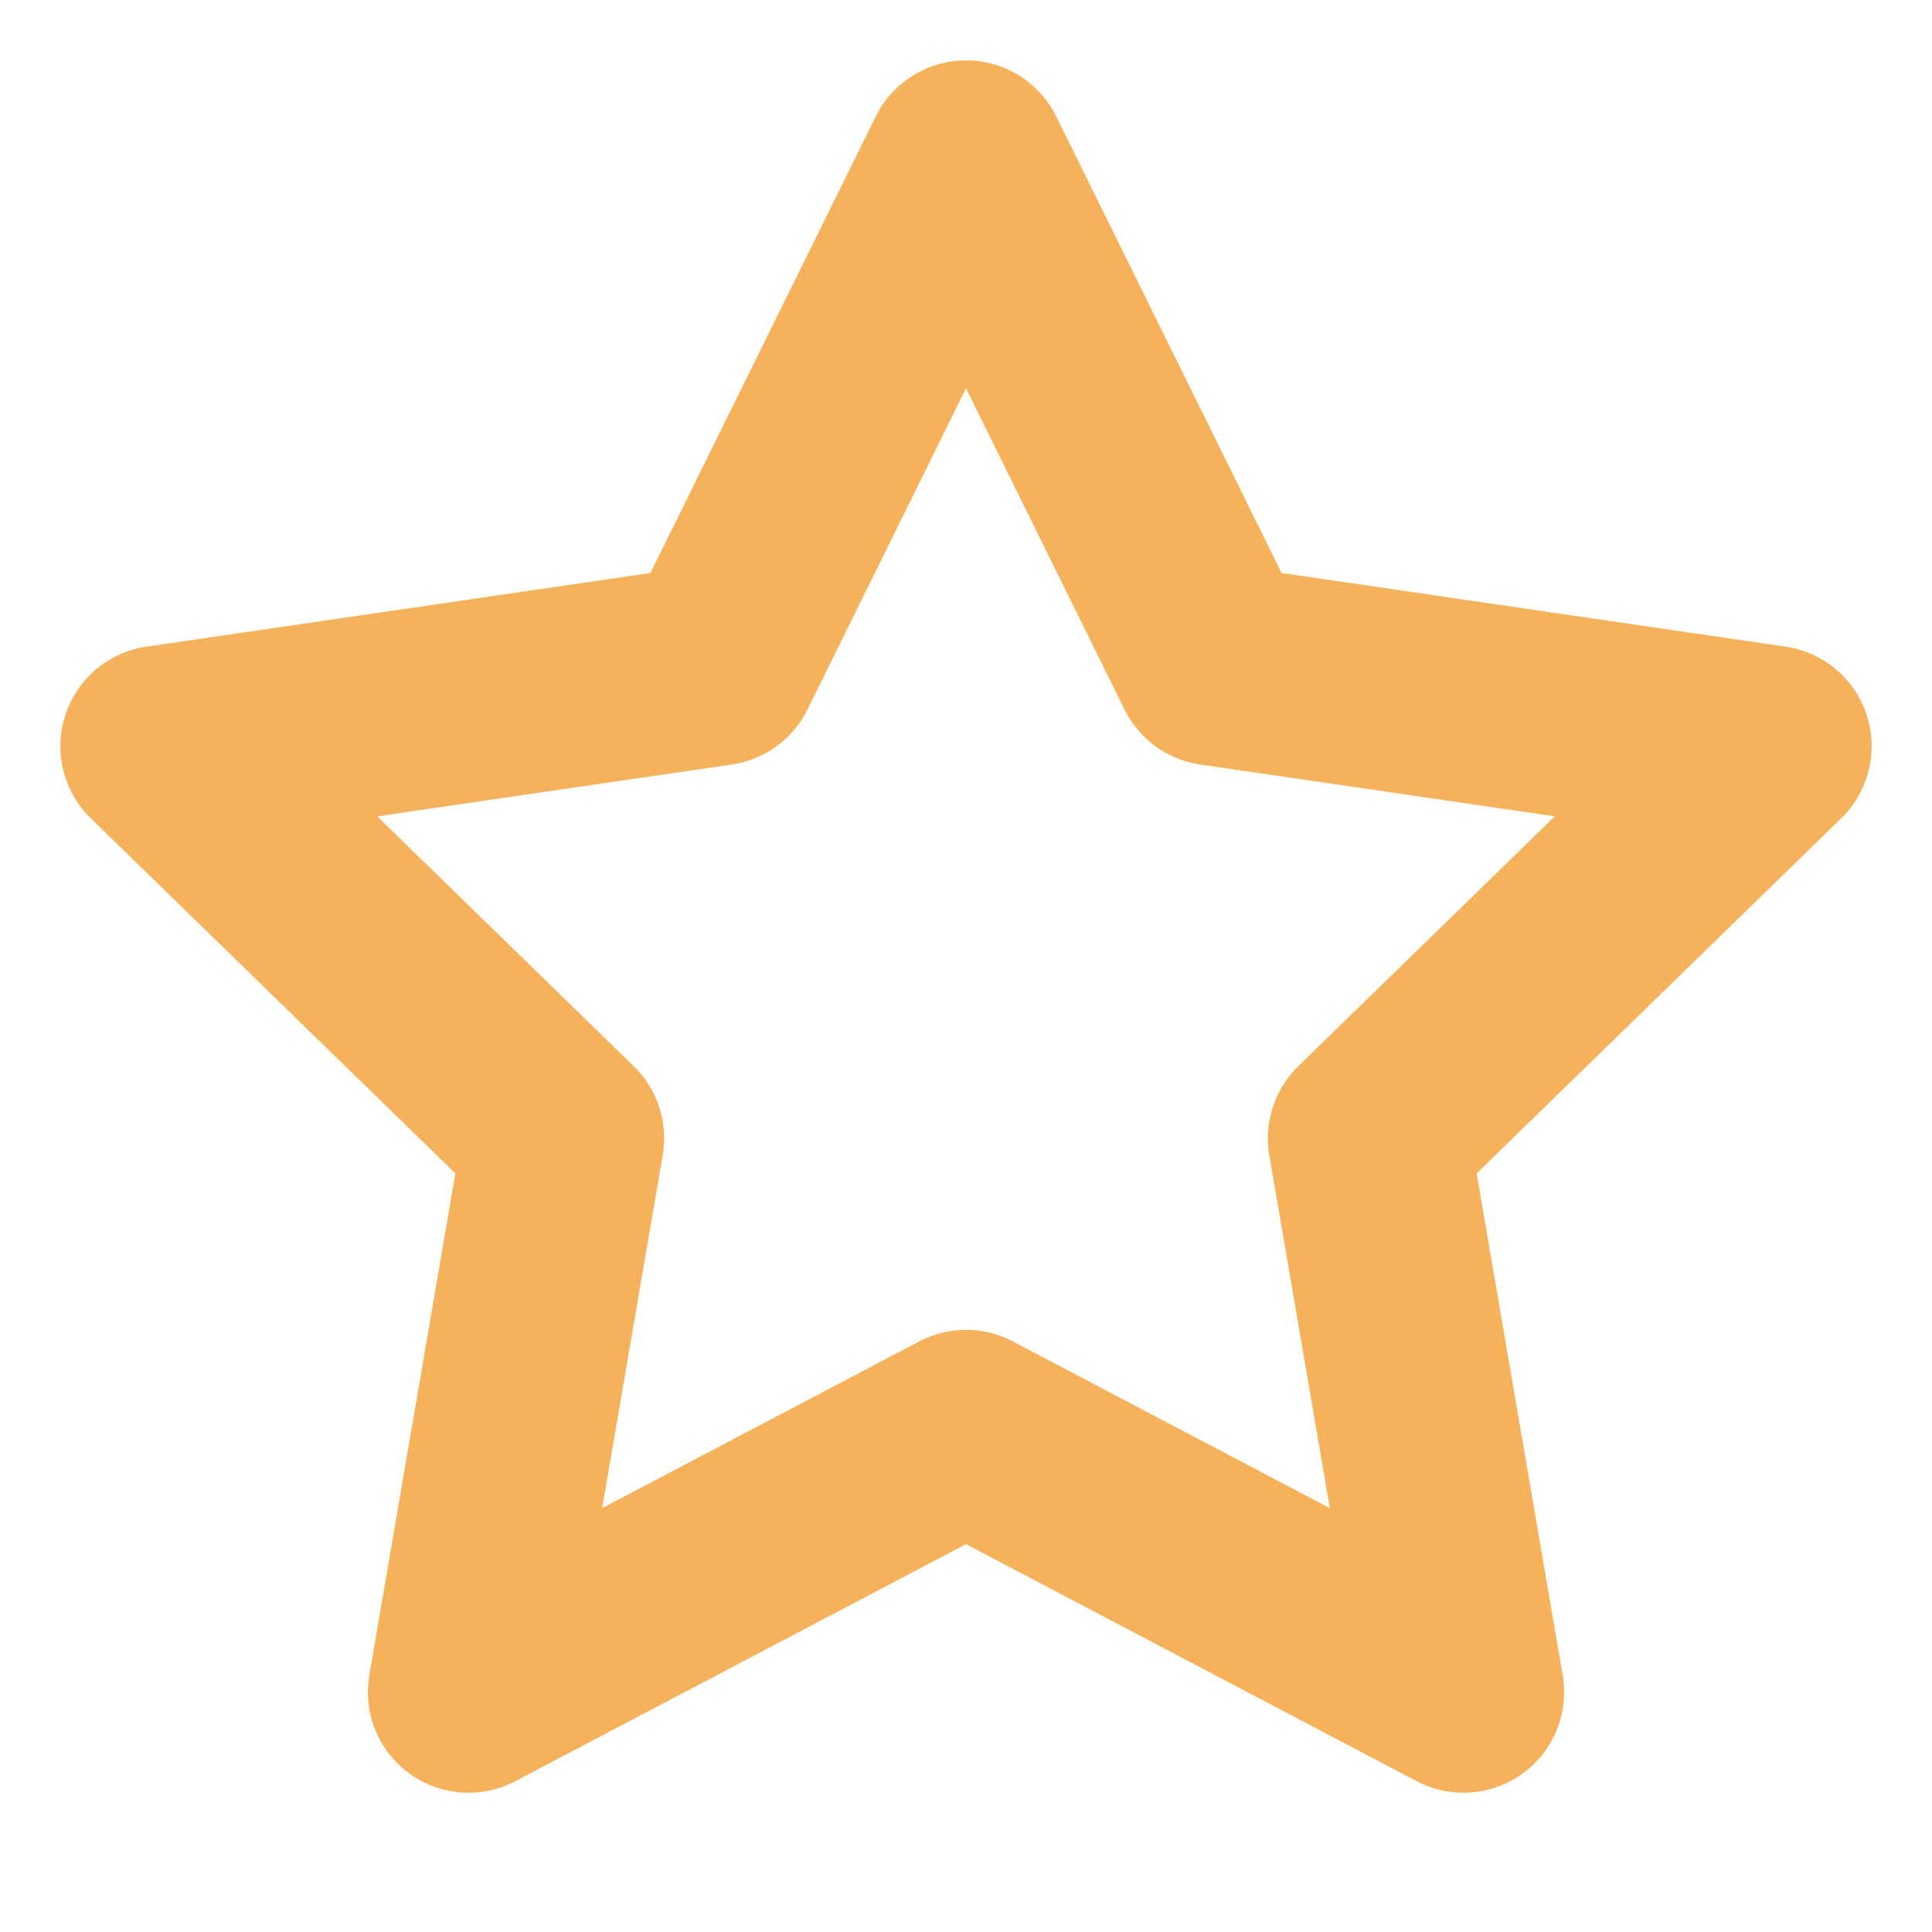 <svg xmlns="http://www.w3.org/2000/svg" width="20" height="20" viewBox="0 0 24 24" fill="none" stroke="#F6B25B" stroke-width="2.5" stroke-linecap="round" stroke-linejoin="round" class="feather feather-star"><polygon points="12 2 15.09 8.26 22 9.27 17 14.14 18.18 21.02 12 17.77 5.82 21.02 7 14.14 2 9.27 8.91 8.26 12 2"></polygon></svg>